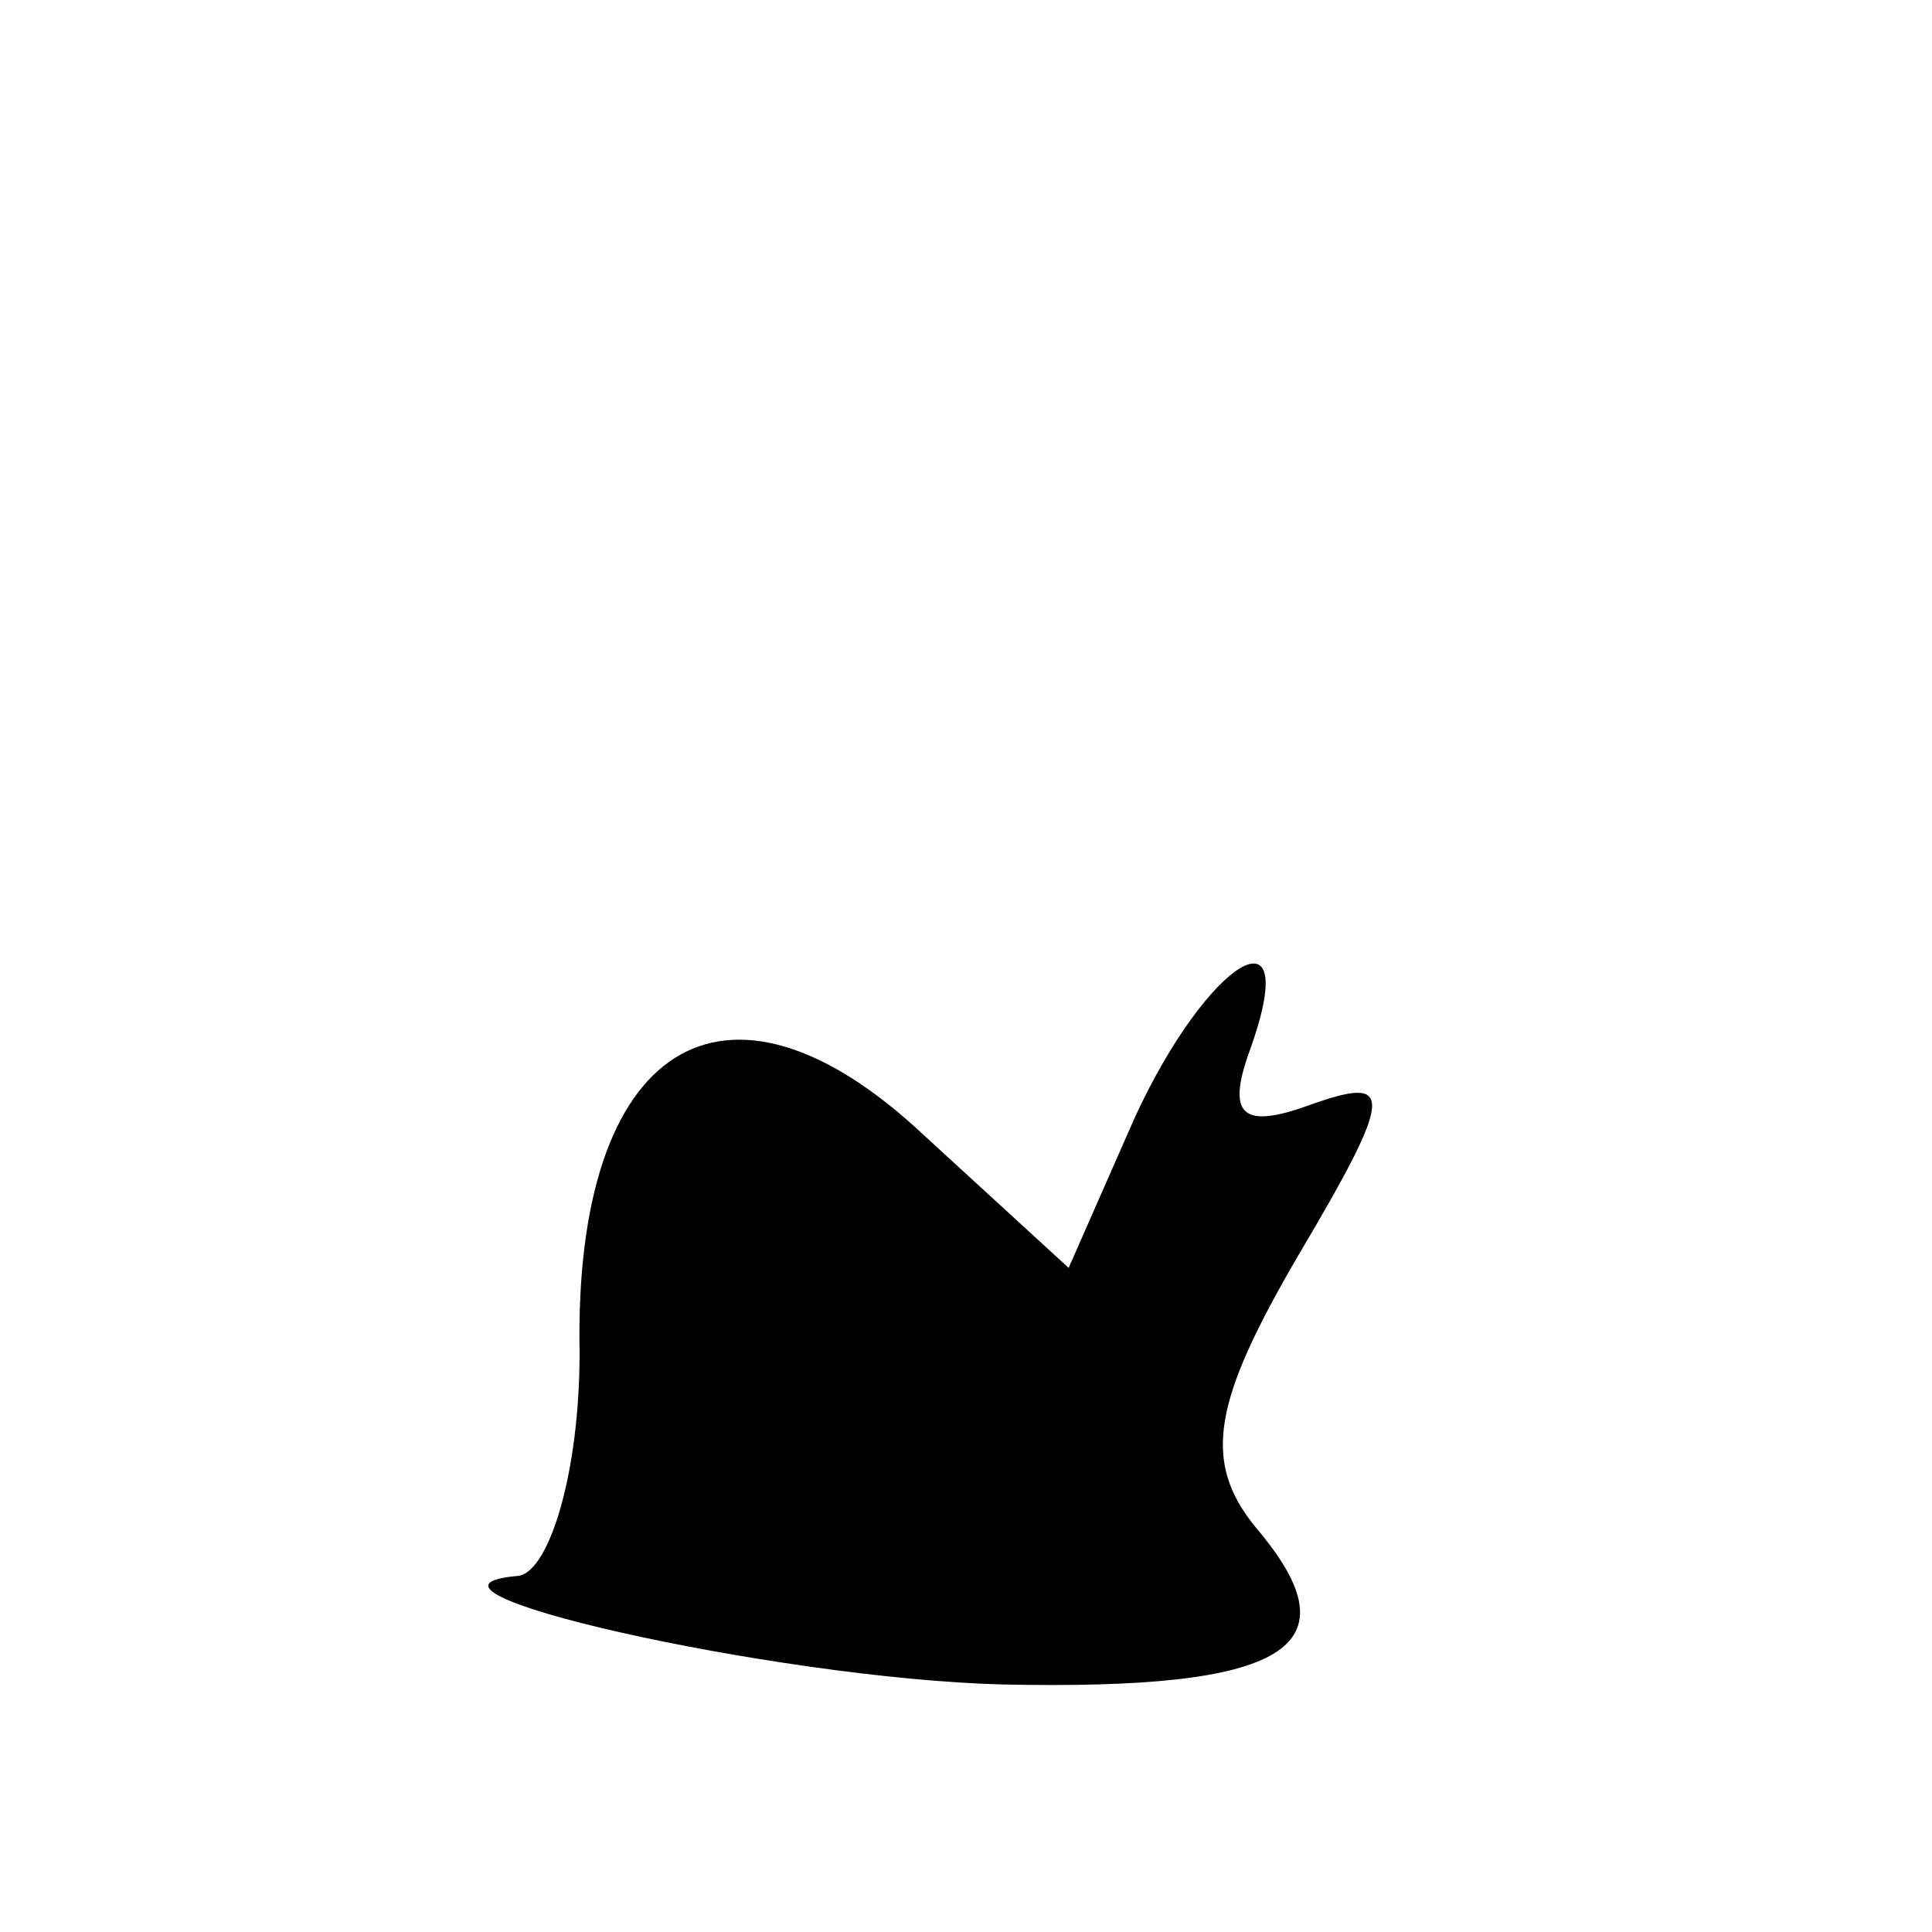 <?xml version="1.0" standalone="no"?>
<!DOCTYPE svg PUBLIC "-//W3C//DTD SVG 20010904//EN"
 "http://www.w3.org/TR/2001/REC-SVG-20010904/DTD/svg10.dtd">
<svg version="1.0" xmlns="http://www.w3.org/2000/svg"
 width="32pt" height="32pt" viewBox="0 0 32 32"
 preserveAspectRatio="xMidYMid meet">
<g transform="translate(0,32) scale(0.1,-0.1)"
fill="#000000" stroke="none">
<path fill="#000000" stroke="none" d="M188 135 l-11 -25 -24 22 c-33 31 -58
15 -57 -36 0 -20 -5 -36 -10 -37 -24 -2 42 -17 80 -18 47 -1 59 6 42 26 -9 11
-7 21 7 45 16 27 16 30 2 25 -11 -4 -14 -2 -10 9 9 25 -7 15 -19 -11z"/>
</g>
</svg>
